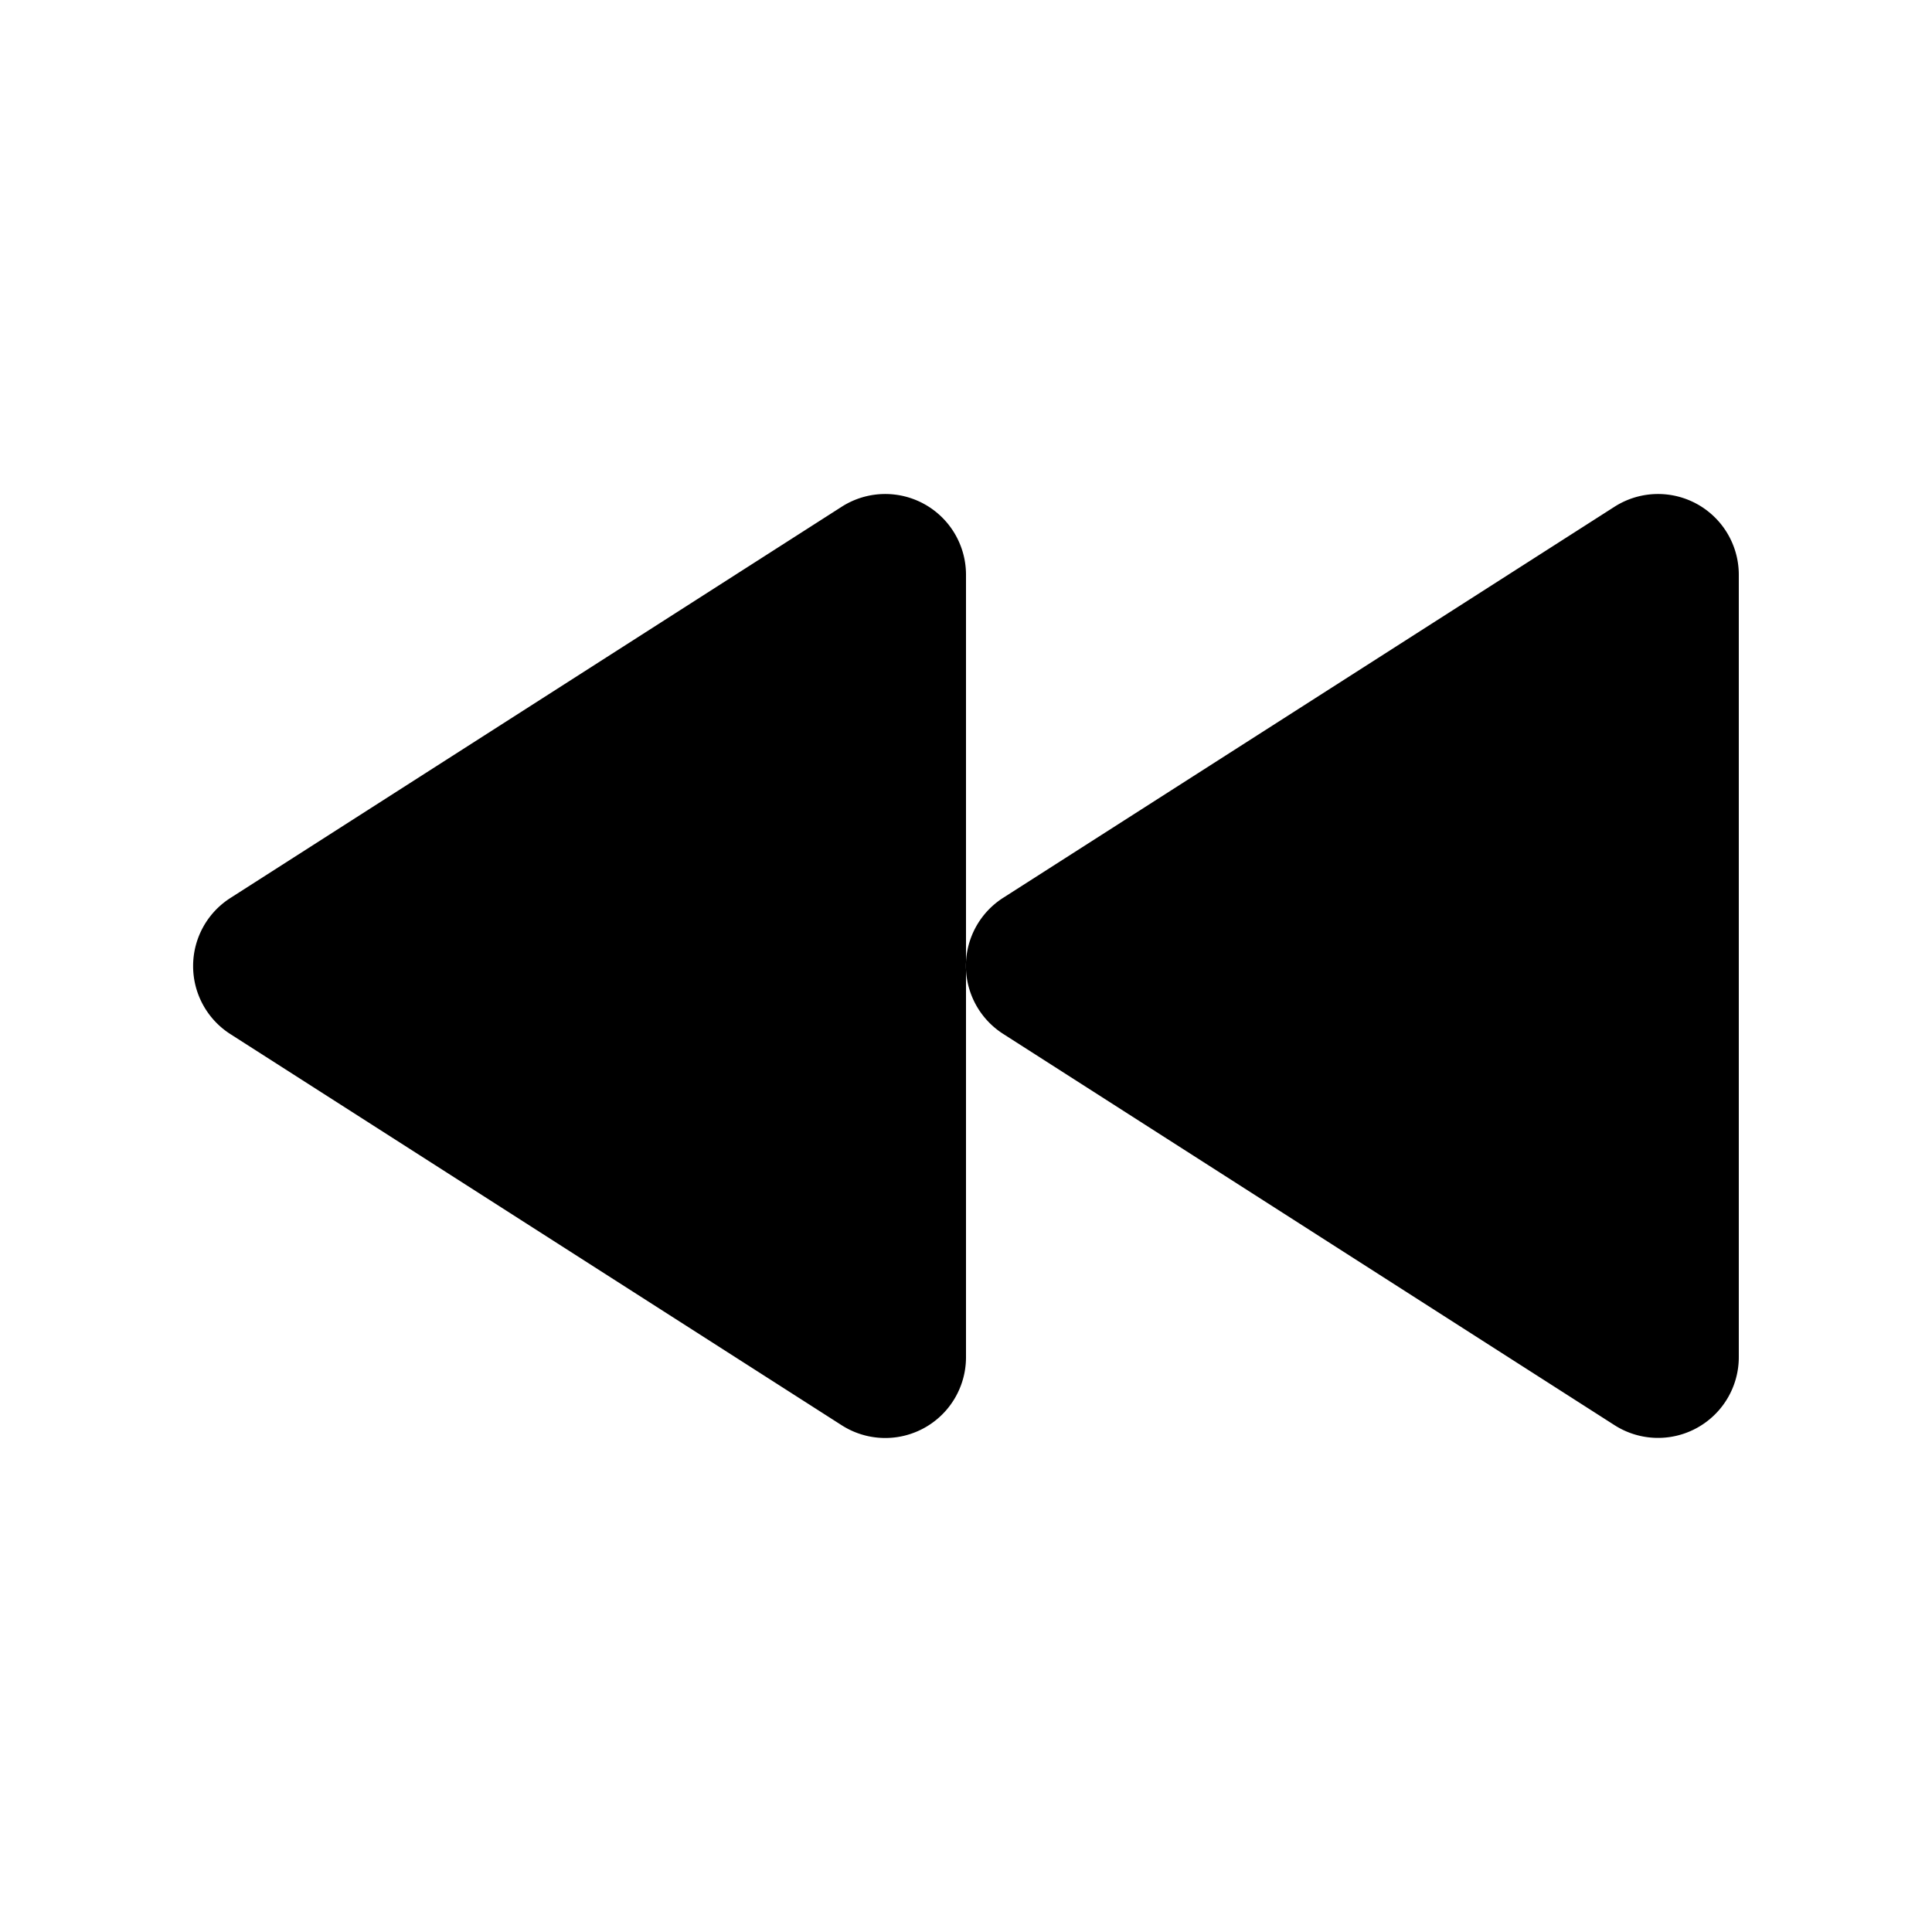 <svg id="glyphicons-halflings" xmlns="http://www.w3.org/2000/svg" viewBox="0 0 20 20">
  <path id="rewind" d="M18,5.95v8.099a.836.836,0,0,1-1.287.704l-6.328-4.05a.836.836,0,0,1,0-1.409L16.713,5.246A.836.836,0,0,1,18,5.95ZM8.713,5.246,2.385,9.296a.836.836,0,0,0,0,1.409L8.713,14.754A.836.836,0,0,0,10,14.05V5.95A.836.836,0,0,0,8.713,5.246Z" fill="currentColor"/>
</svg>
